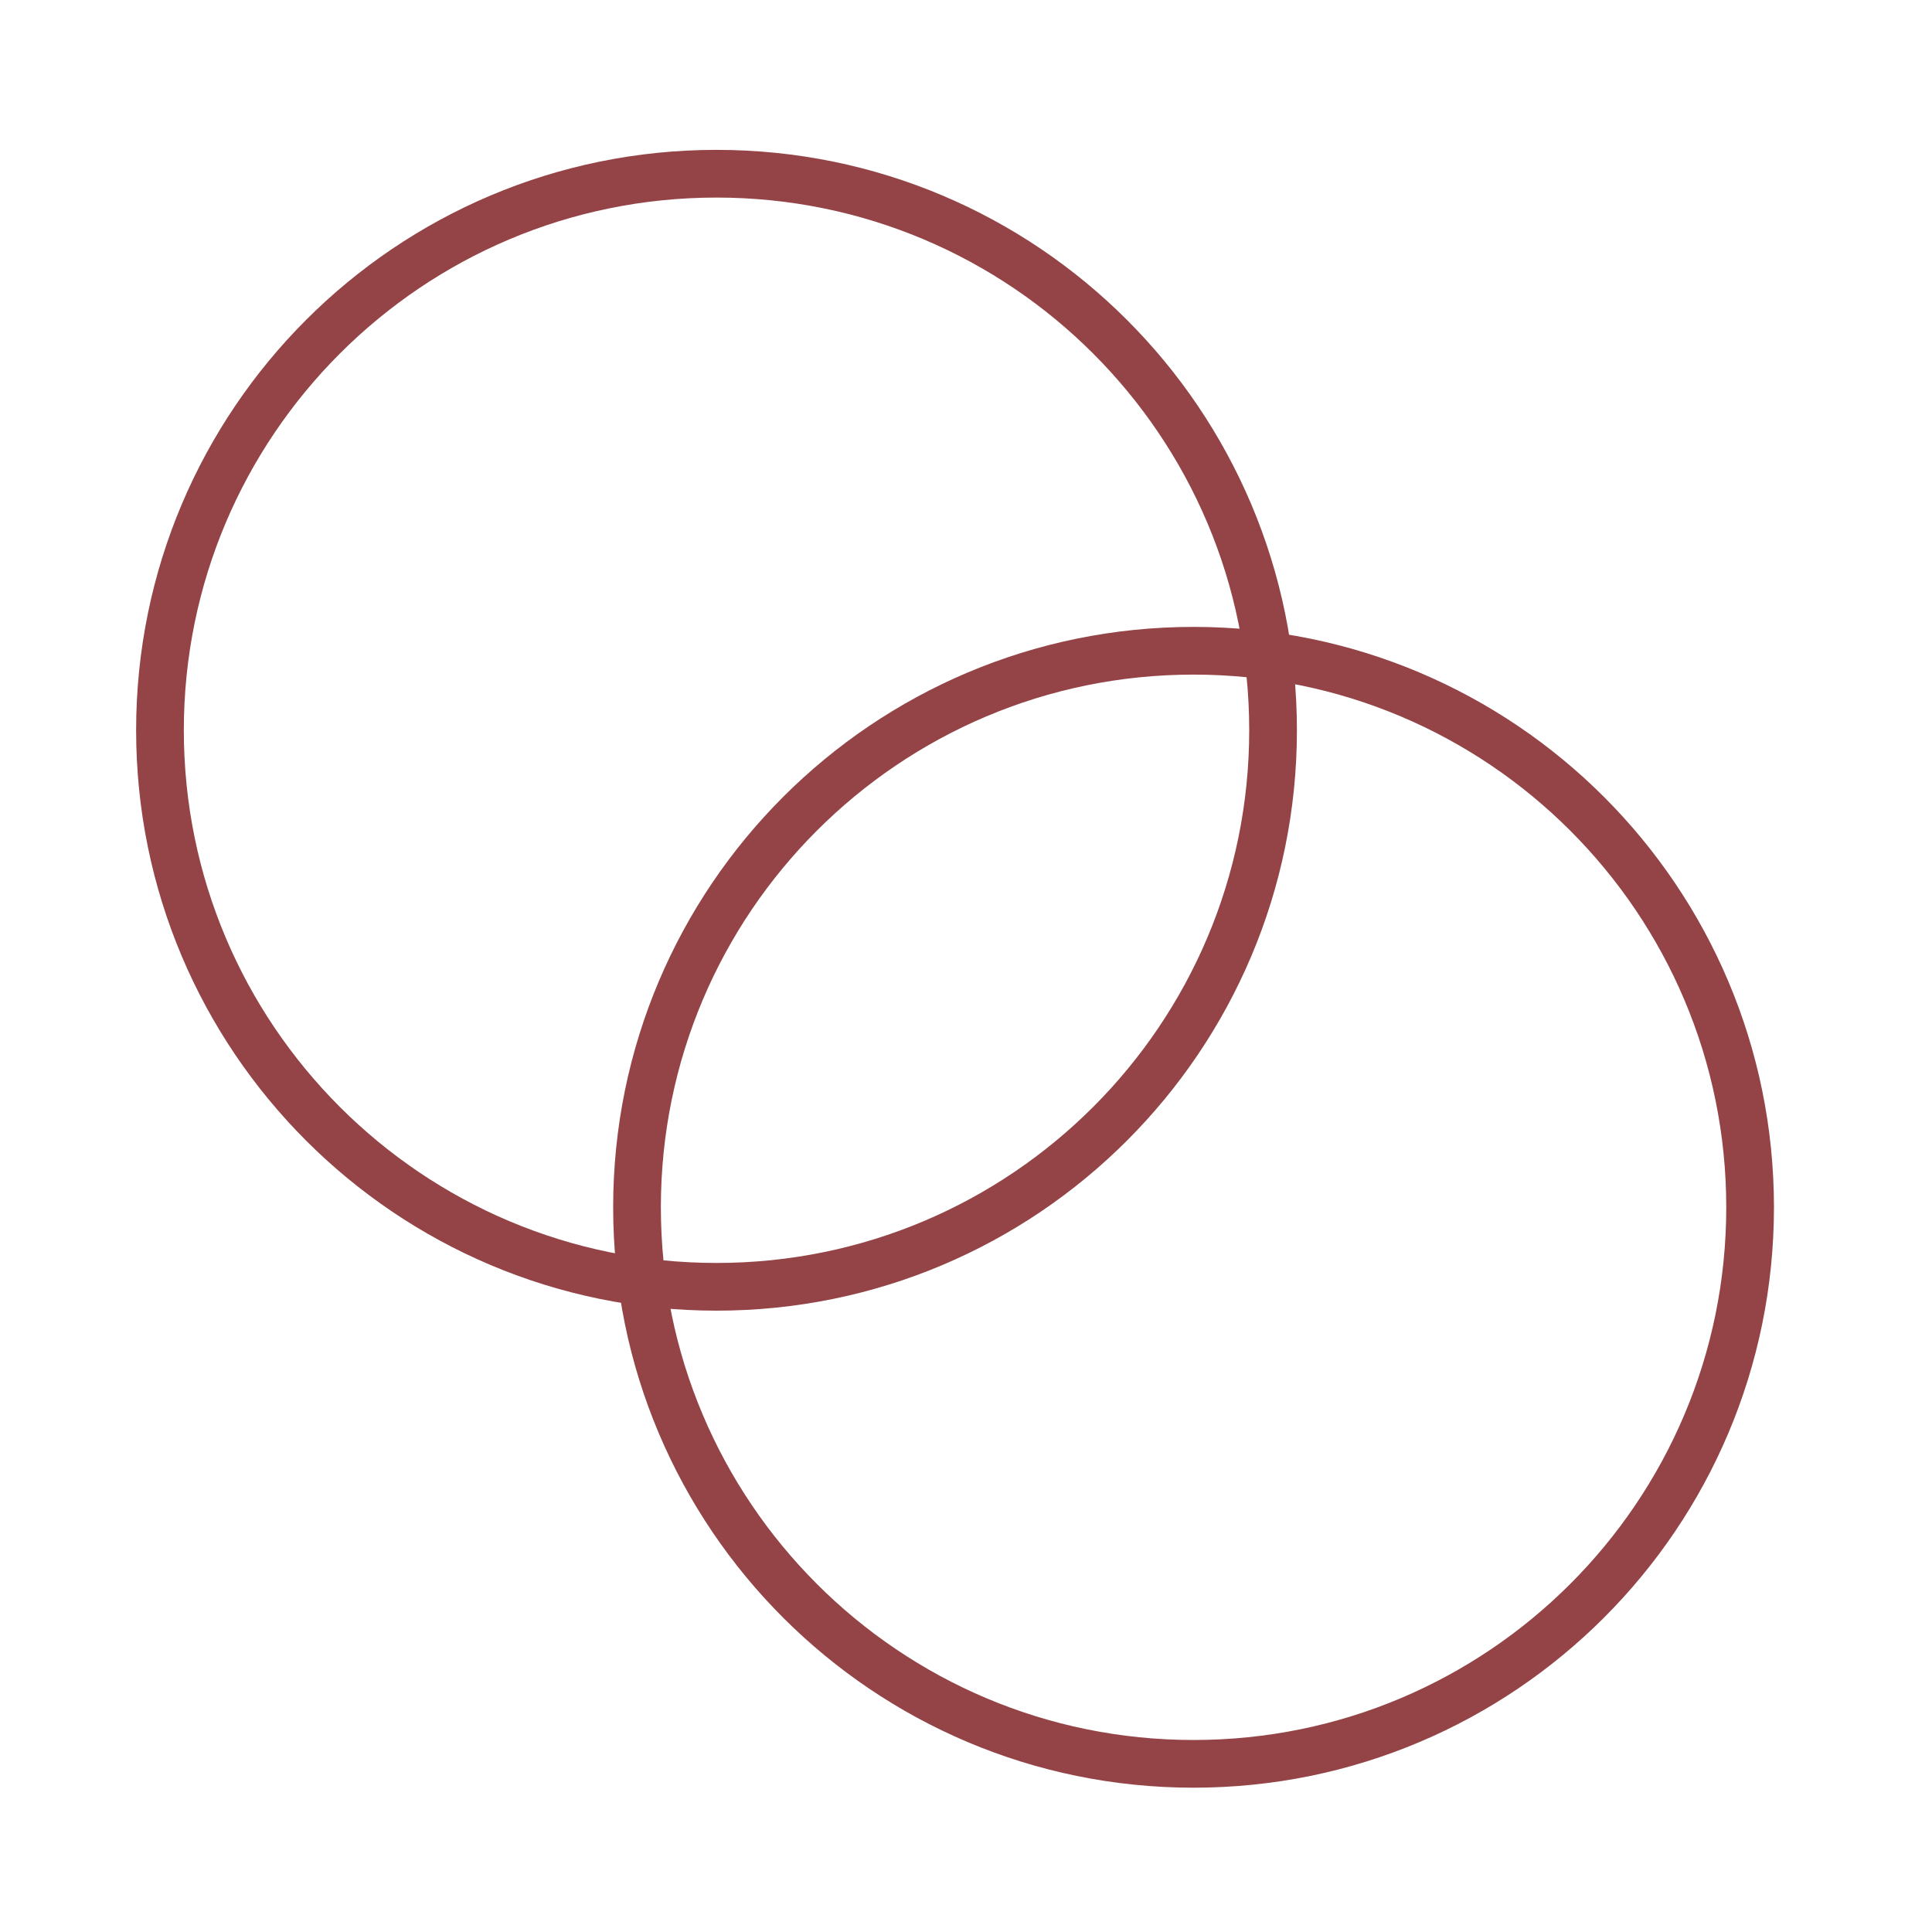 <svg width="81" height="81" viewBox="0 0 81 81" fill="none" xmlns="http://www.w3.org/2000/svg">
<path d="M30.04 53.95C42.927 53.95 53.374 43.503 53.374 30.616C53.374 17.73 42.927 7.283 30.04 7.283C17.154 7.283 6.707 17.73 6.707 30.616C6.707 43.503 17.154 53.95 30.04 53.95Z" stroke="#944446" stroke-width="2" stroke-linecap="round" stroke-linejoin="round"/>
<path d="M50.04 73.95C62.927 73.95 73.374 63.503 73.374 50.616C73.374 37.73 62.927 27.283 50.04 27.283C37.154 27.283 26.707 37.73 26.707 50.616C26.707 63.503 37.154 73.95 50.04 73.95Z" stroke="#944446" stroke-width="2" stroke-linecap="round" stroke-linejoin="round"/>
</svg>

